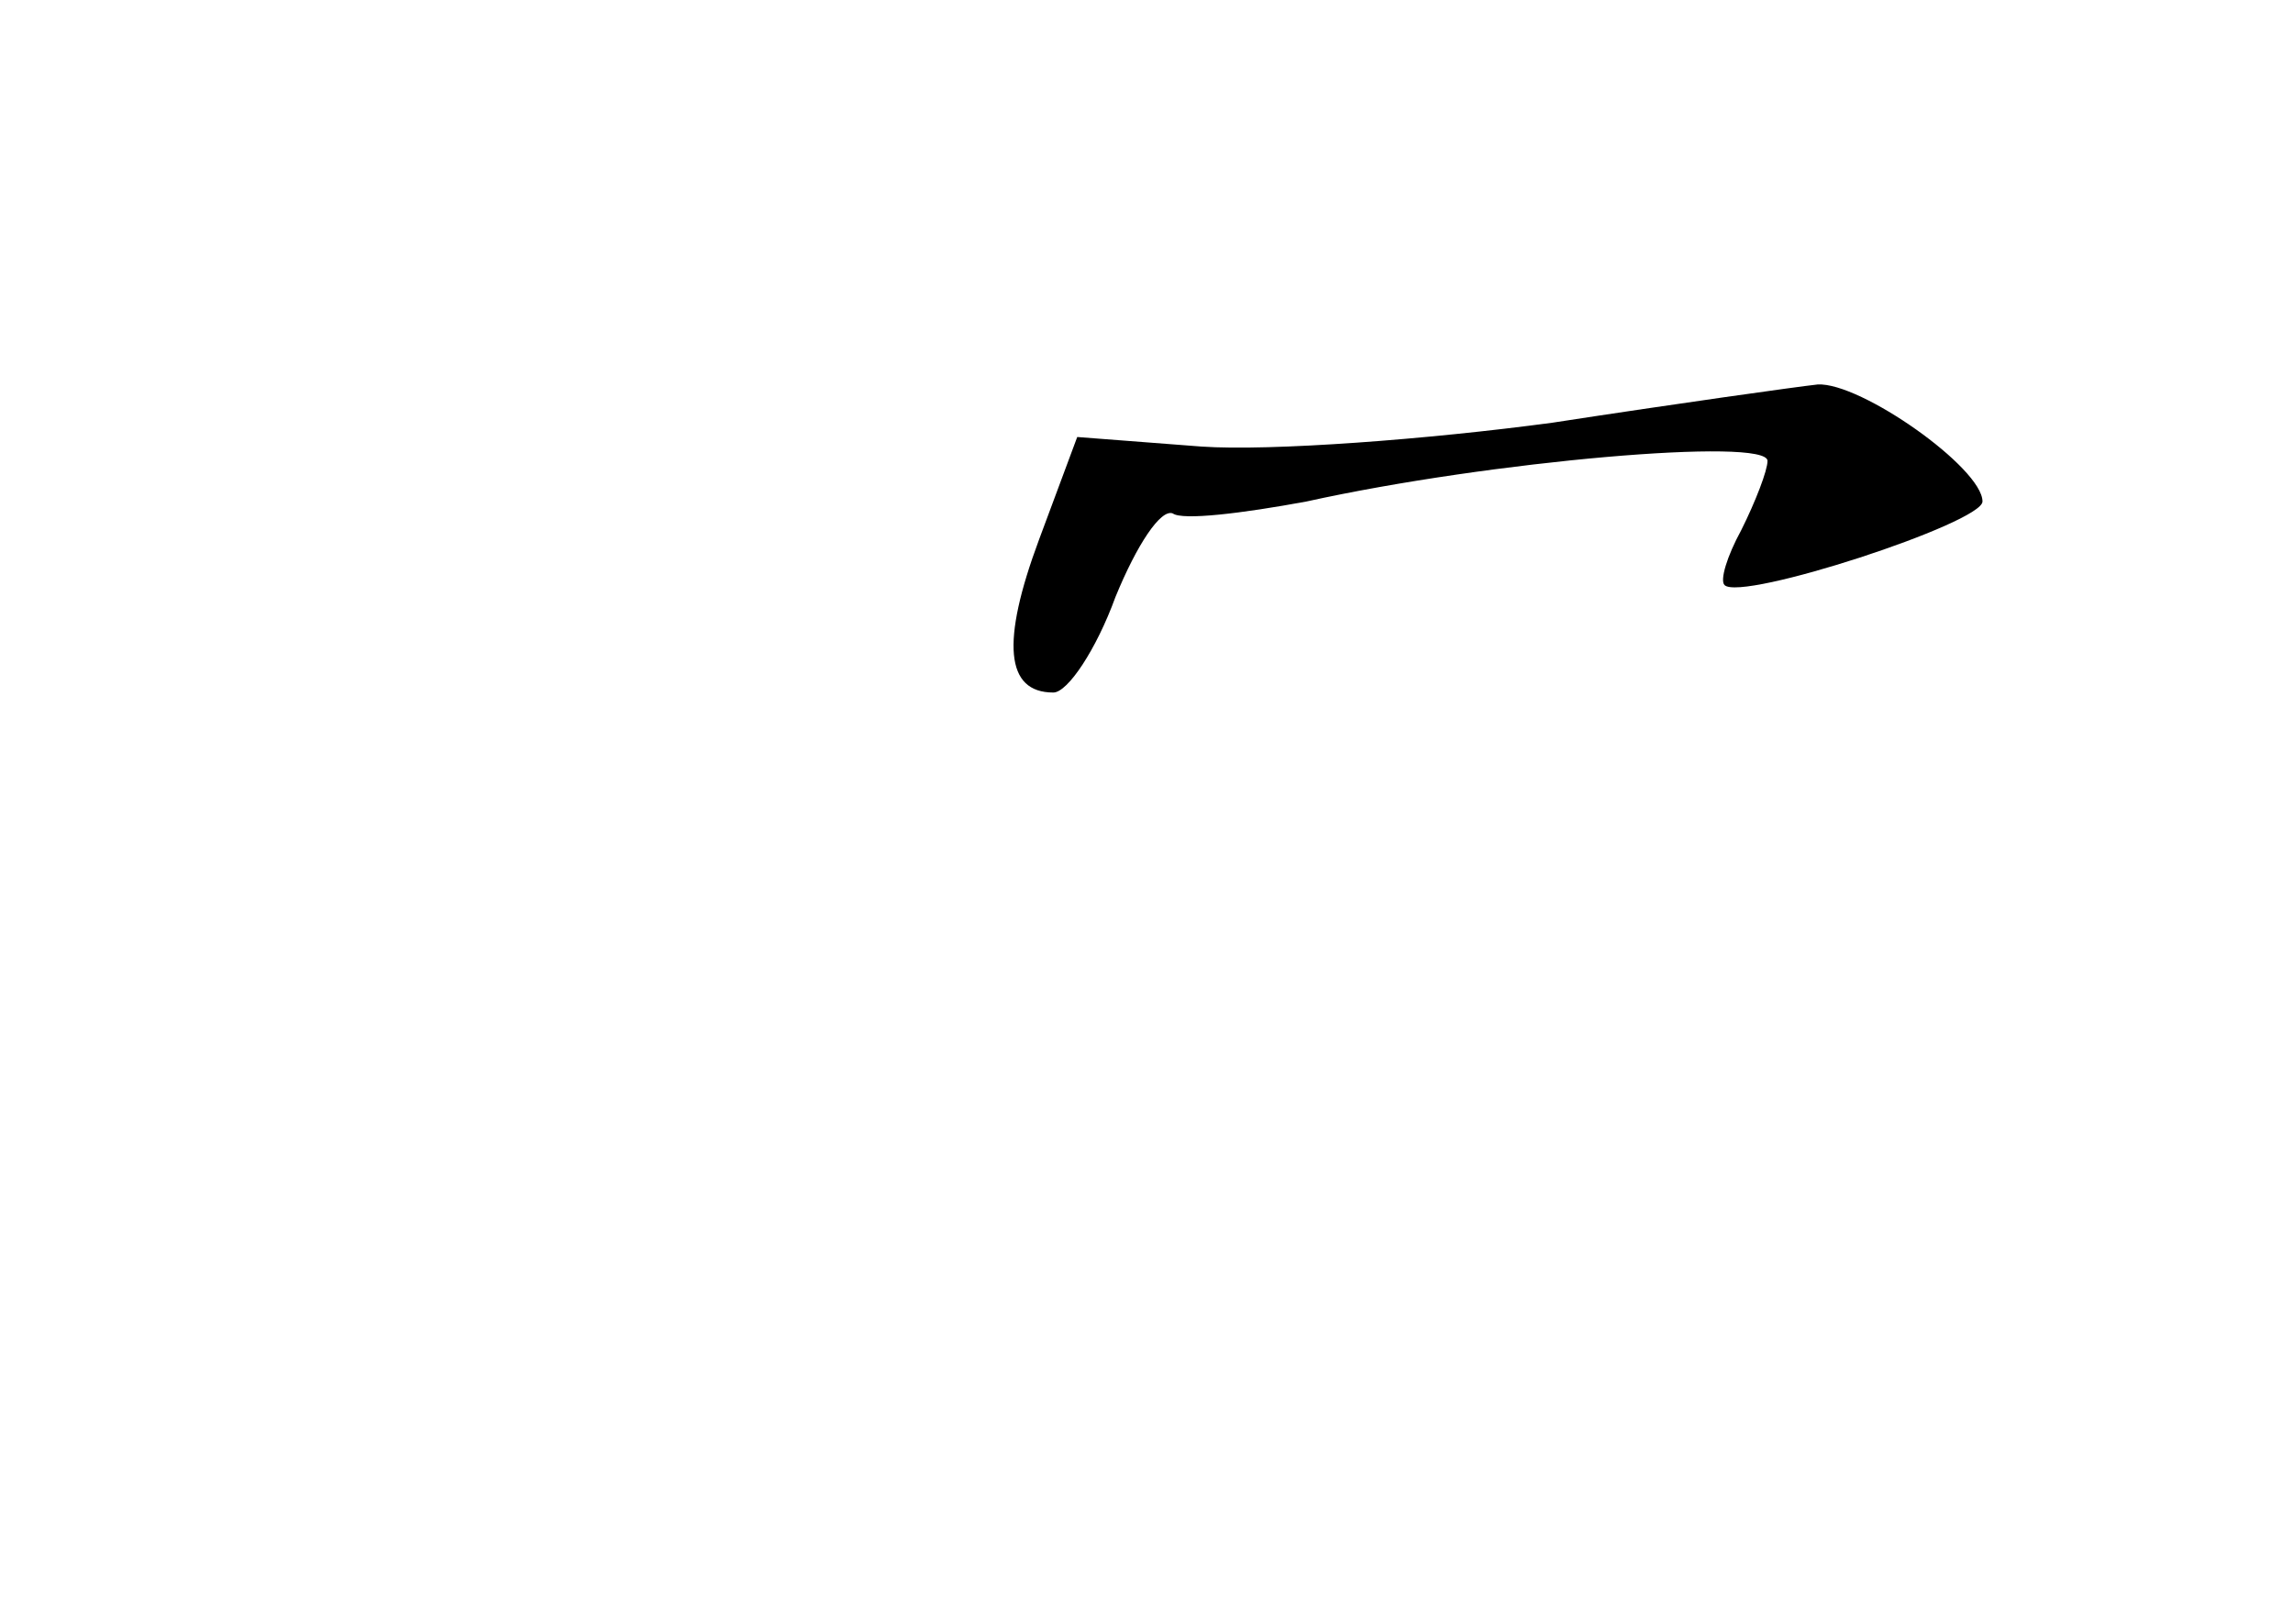 <?xml version="1.0" standalone="no"?>
<!DOCTYPE svg PUBLIC "-//W3C//DTD SVG 20010904//EN"
 "http://www.w3.org/TR/2001/REC-SVG-20010904/DTD/svg10.dtd">
<svg version="1.0" xmlns="http://www.w3.org/2000/svg"
 width="96pt" height="68pt" viewBox="0 0 96 68"
 preserveAspectRatio="xMidYMid meet">
<g transform="translate(0,68) scale(0.1,-0.1)"
fill="#000000" stroke="none">
<path d="M650 503 c-52 -7 -118 -12 -147 -10 l-52 4 -16 -43 c-16 -43 -14 -64
6 -64 6 0 18 18 26 40 9 22 19 37 24 35 4 -3 29 0 56 5 77 17 193 27 193 17 0
-4 -5 -17 -11 -29 -6 -11 -9 -21 -7 -23 7 -7 108 26 108 35 0 14 -51 50 -69
49 -9 -1 -59 -8 -111 -16z"/>
</g>
</svg>

